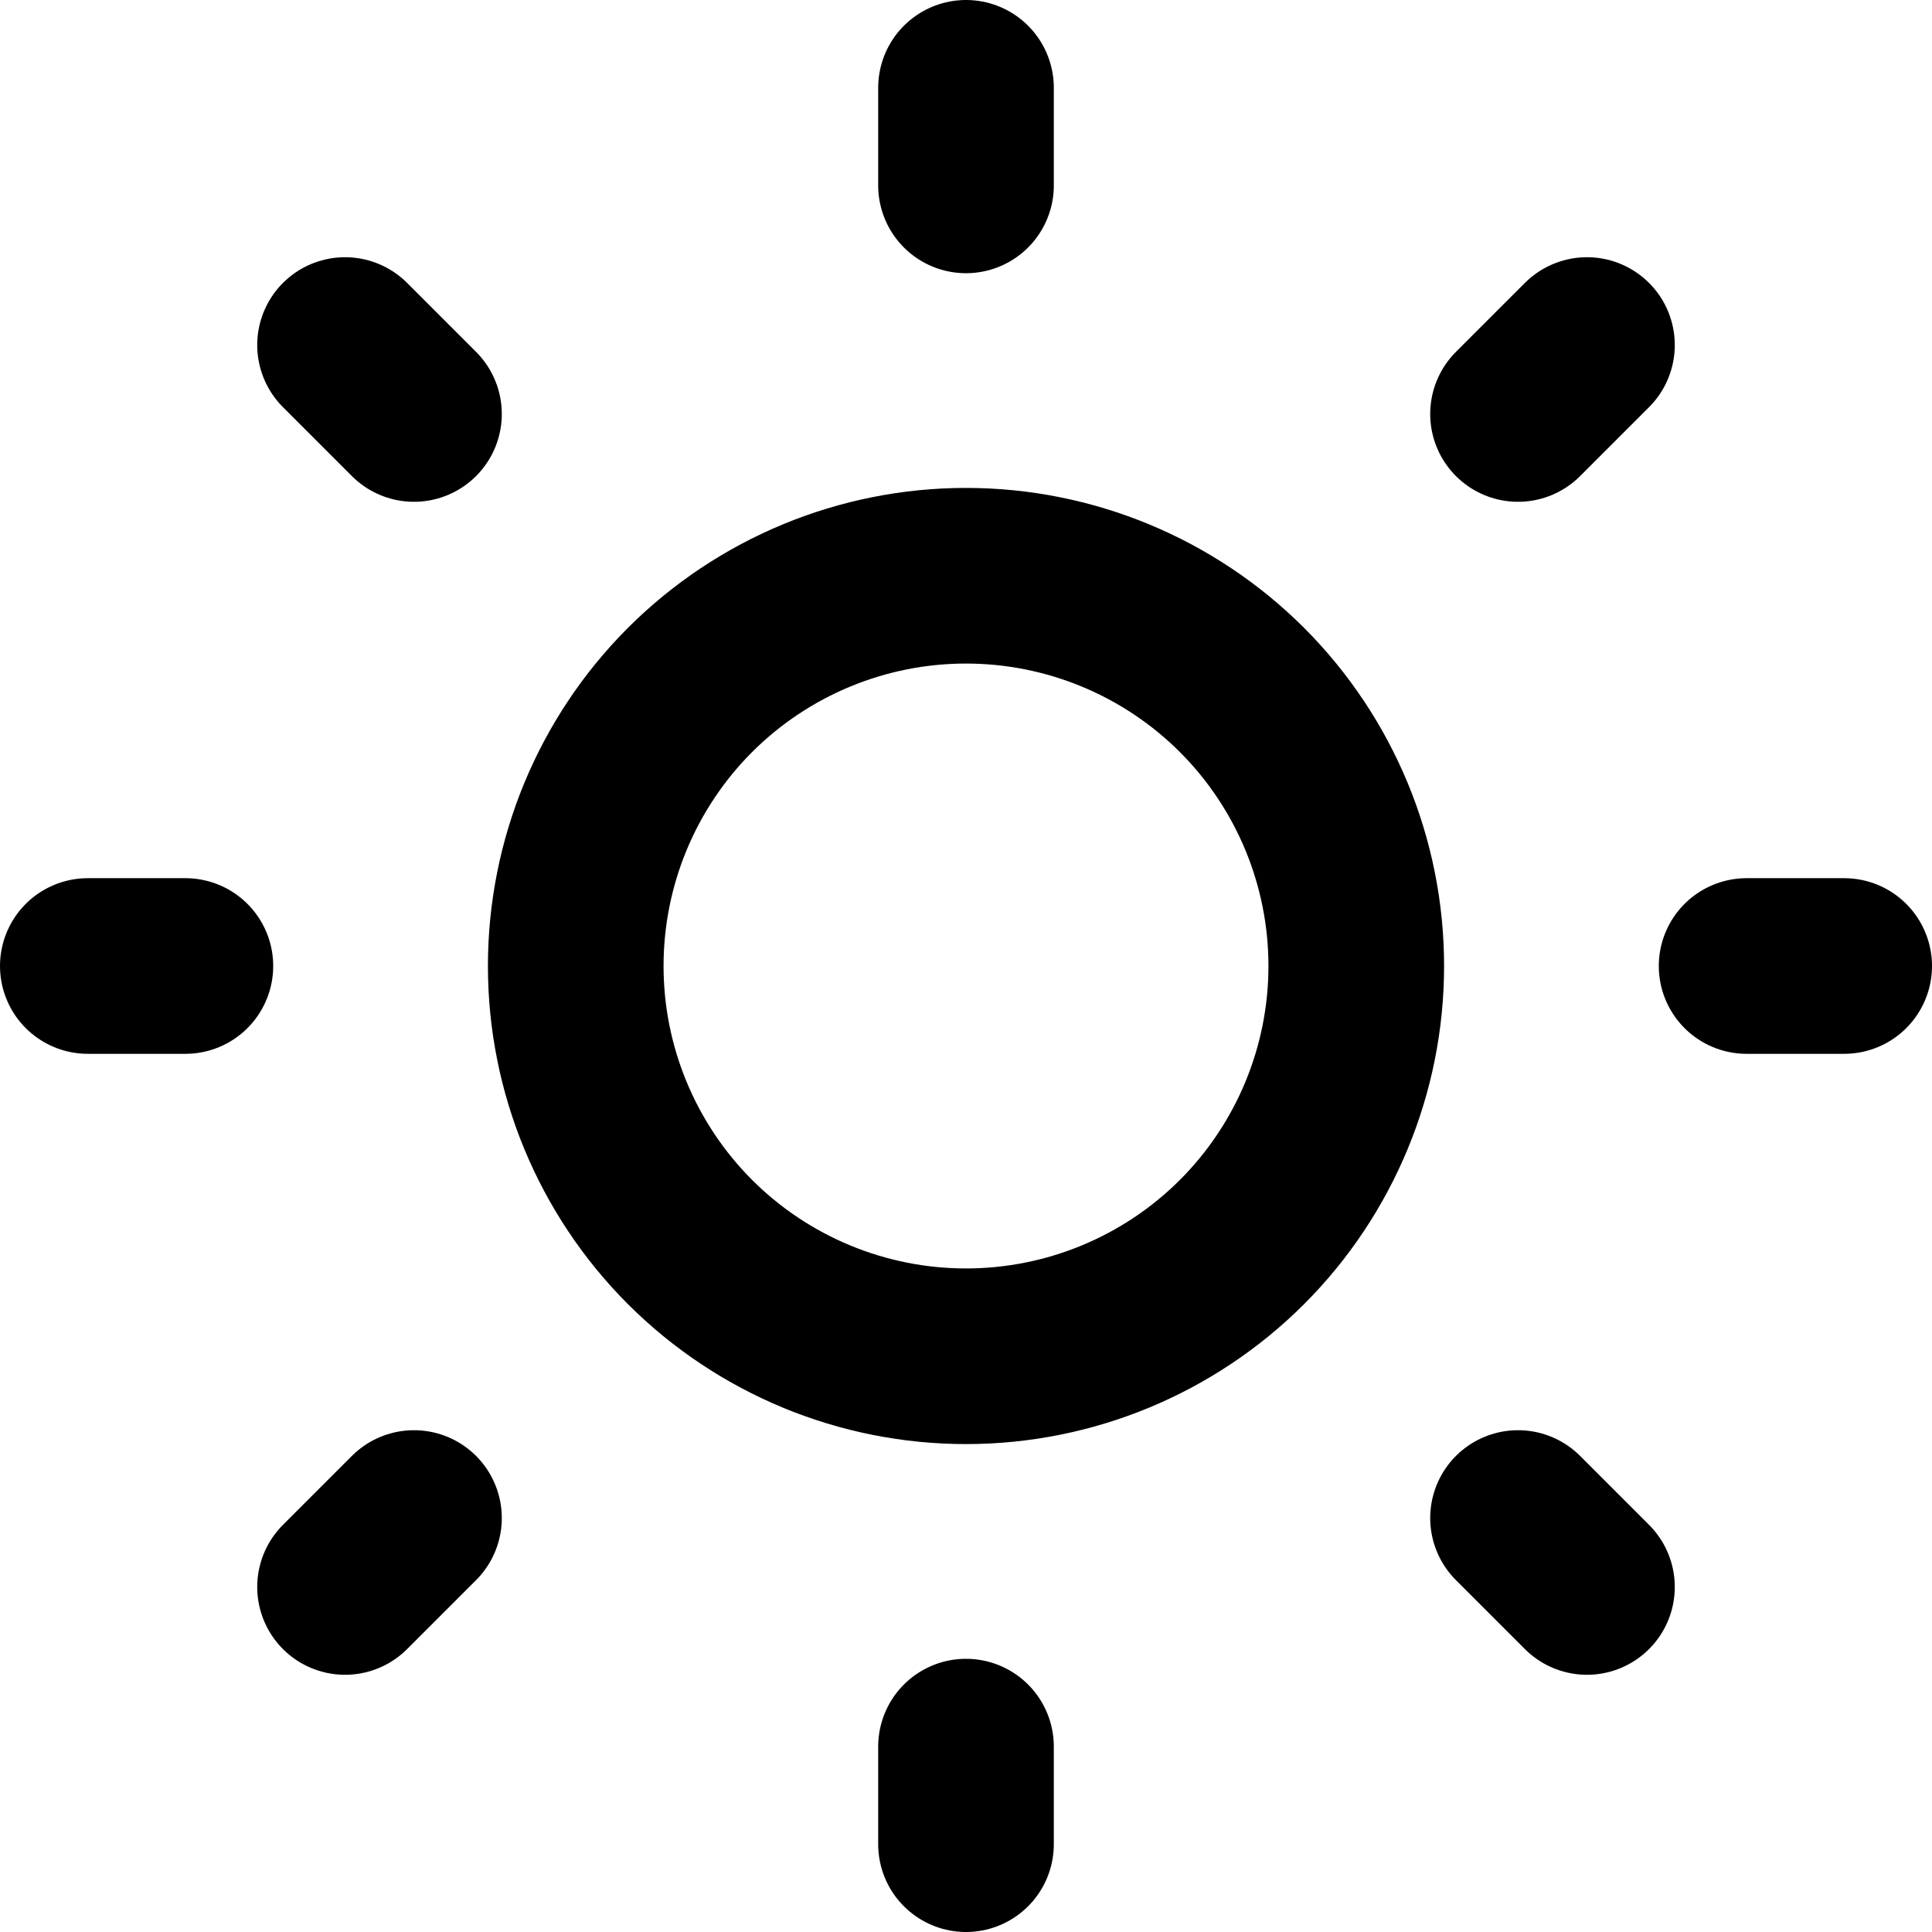<svg width="22" height="22" viewBox="0 0 22 22" fill="none" xmlns="http://www.w3.org/2000/svg">
<path d="M11 1V2.111V1ZM11 19.889V21V19.889ZM21 11H19.889H21ZM2.111 11H1H2.111ZM18.071 18.071L17.286 17.286L18.071 18.071ZM4.714 4.714L3.929 3.929L4.714 4.714ZM18.071 3.929L17.286 4.714L18.071 3.929ZM4.714 17.286L3.929 18.071L4.714 17.286ZM15.444 11C15.444 12.179 14.976 13.309 14.143 14.143C13.309 14.976 12.179 15.444 11 15.444C9.821 15.444 8.691 14.976 7.857 14.143C7.024 13.309 6.556 12.179 6.556 11C6.556 9.821 7.024 8.691 7.857 7.857C8.691 7.024 9.821 6.556 11 6.556C12.179 6.556 13.309 7.024 14.143 7.857C14.976 8.691 15.444 9.821 15.444 11V11Z" stroke="black" stroke-width="2" stroke-linecap="round" stroke-linejoin="round"/>
</svg>
